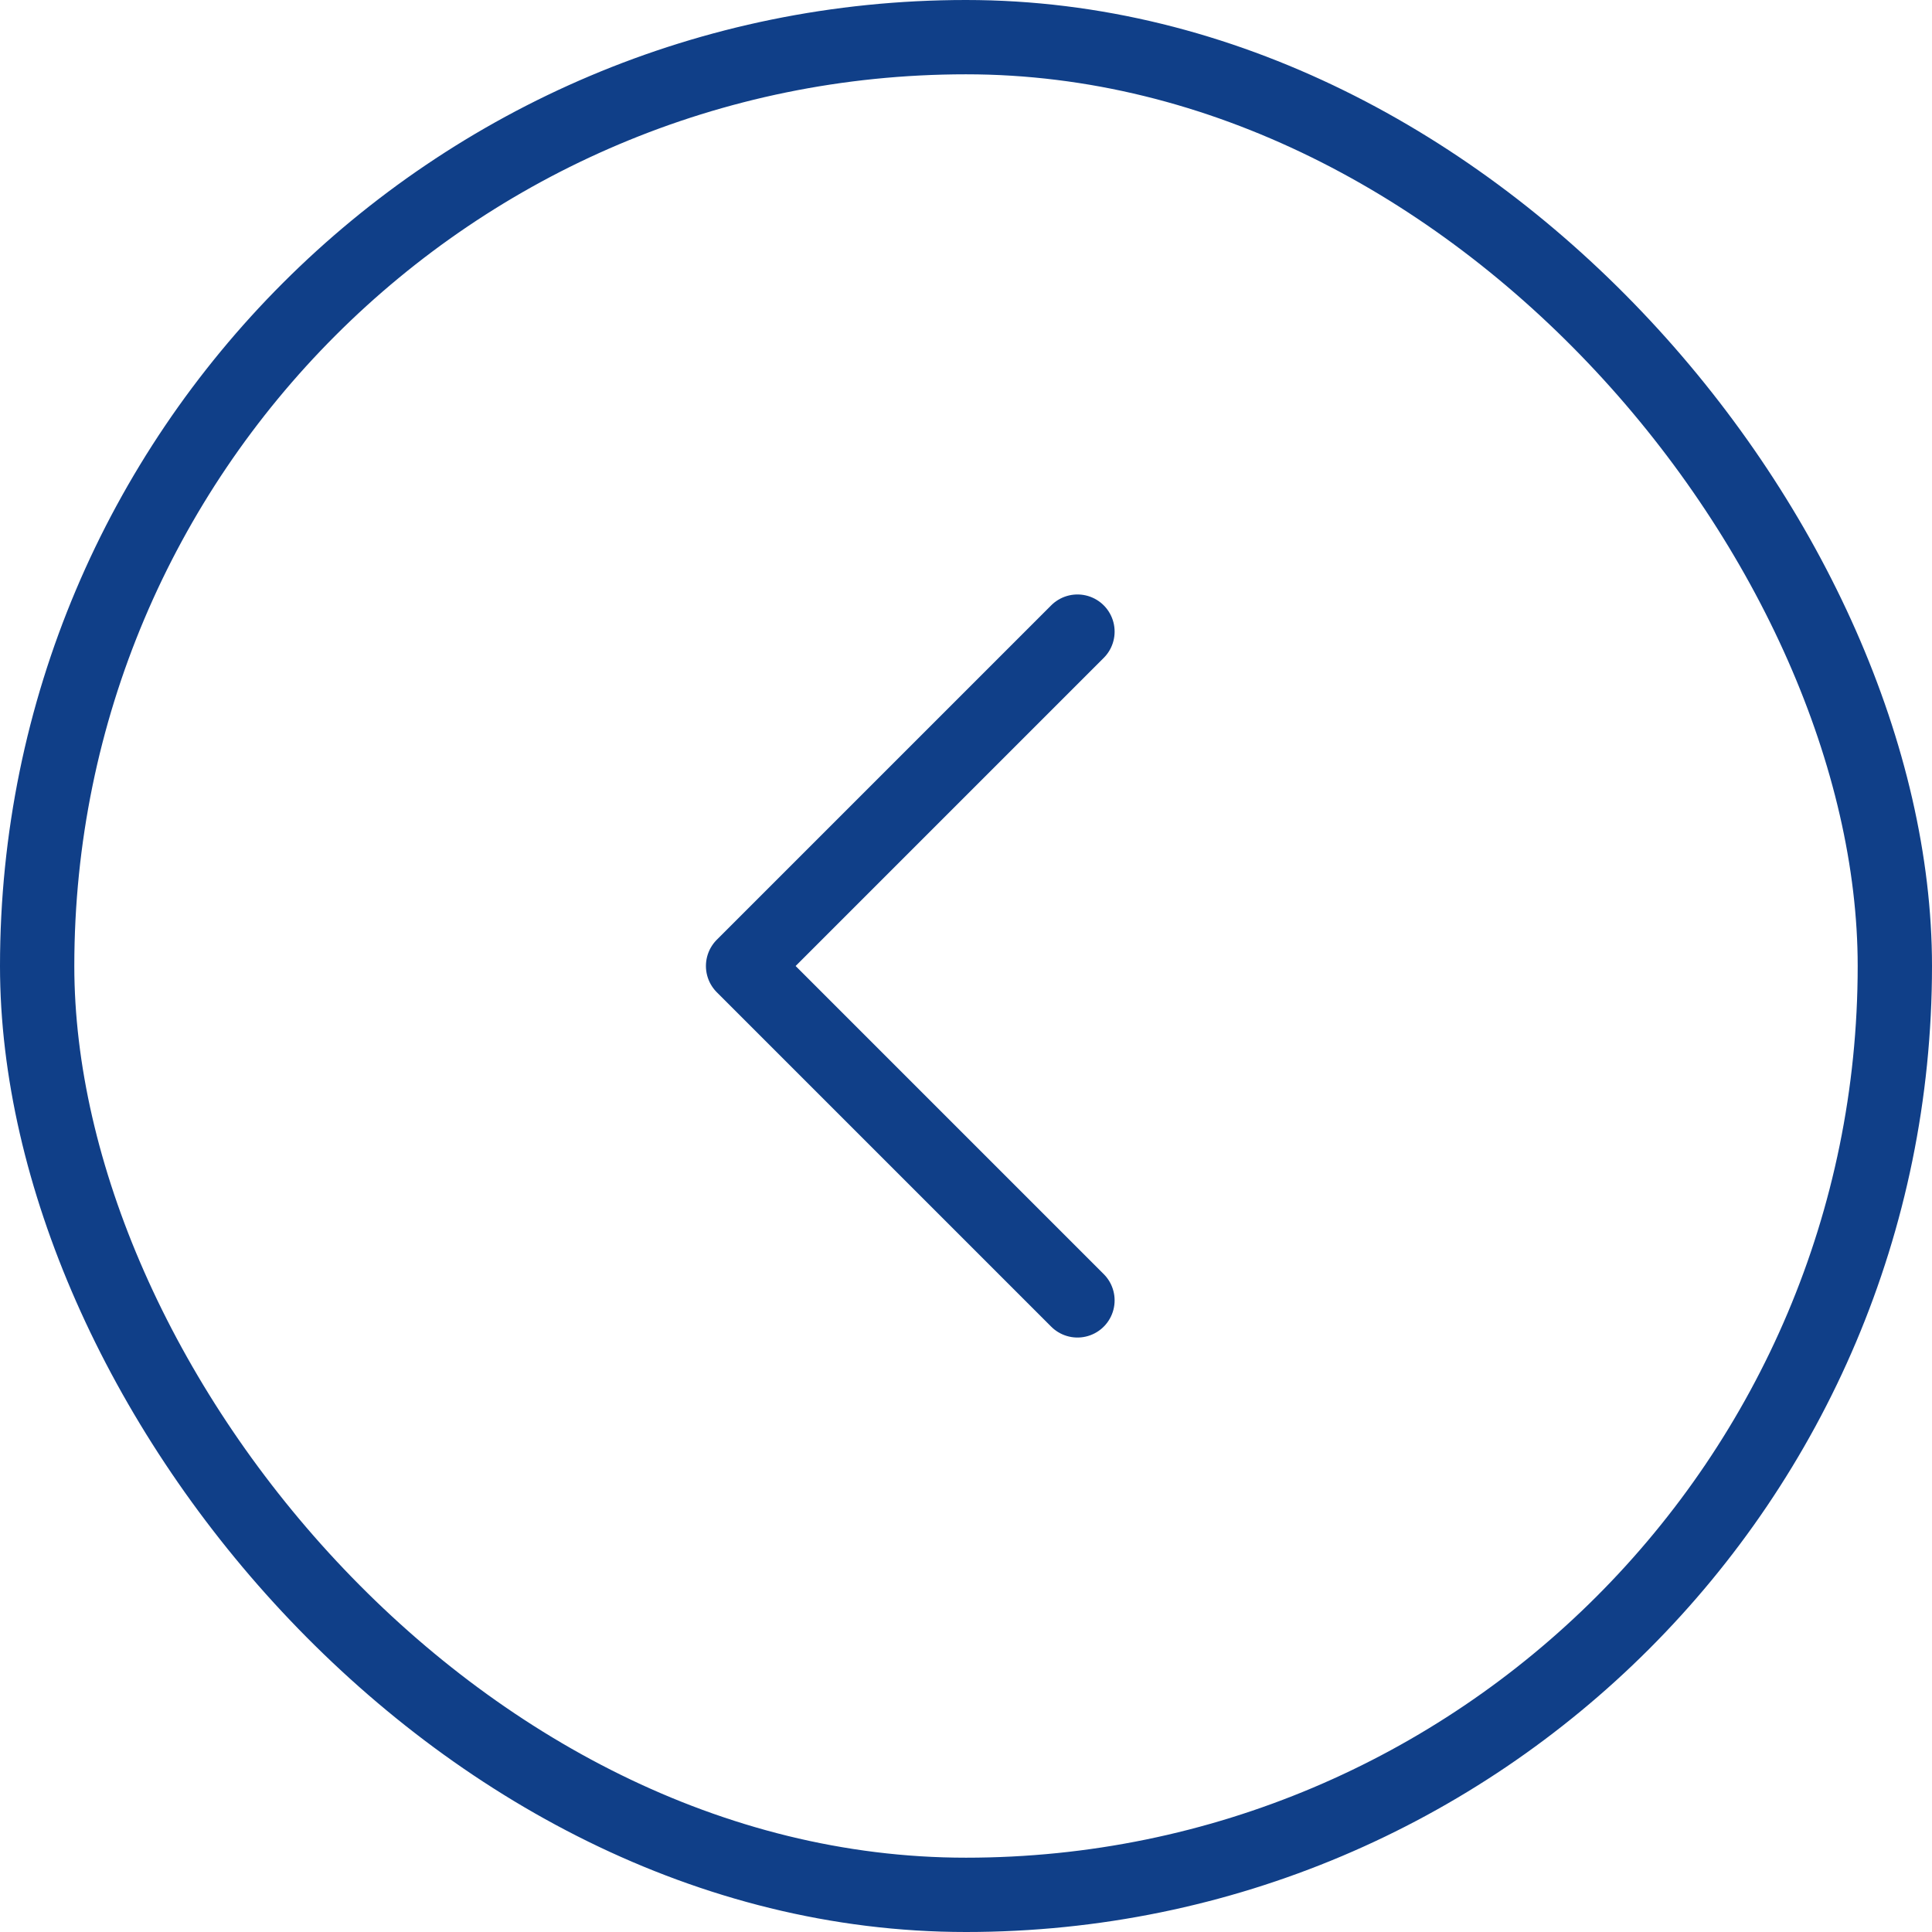 <svg width="52" height="52" viewBox="0 0 52 52" fill="none" xmlns="http://www.w3.org/2000/svg">
<path d="M29 17L20 26L29 35" stroke="#103F88" stroke-width="2" stroke-linecap="round" stroke-linejoin="round"/>
<rect x="1" y="1" width="50" height="50" rx="25" stroke="#103F88" stroke-width="2"/>
</svg>
